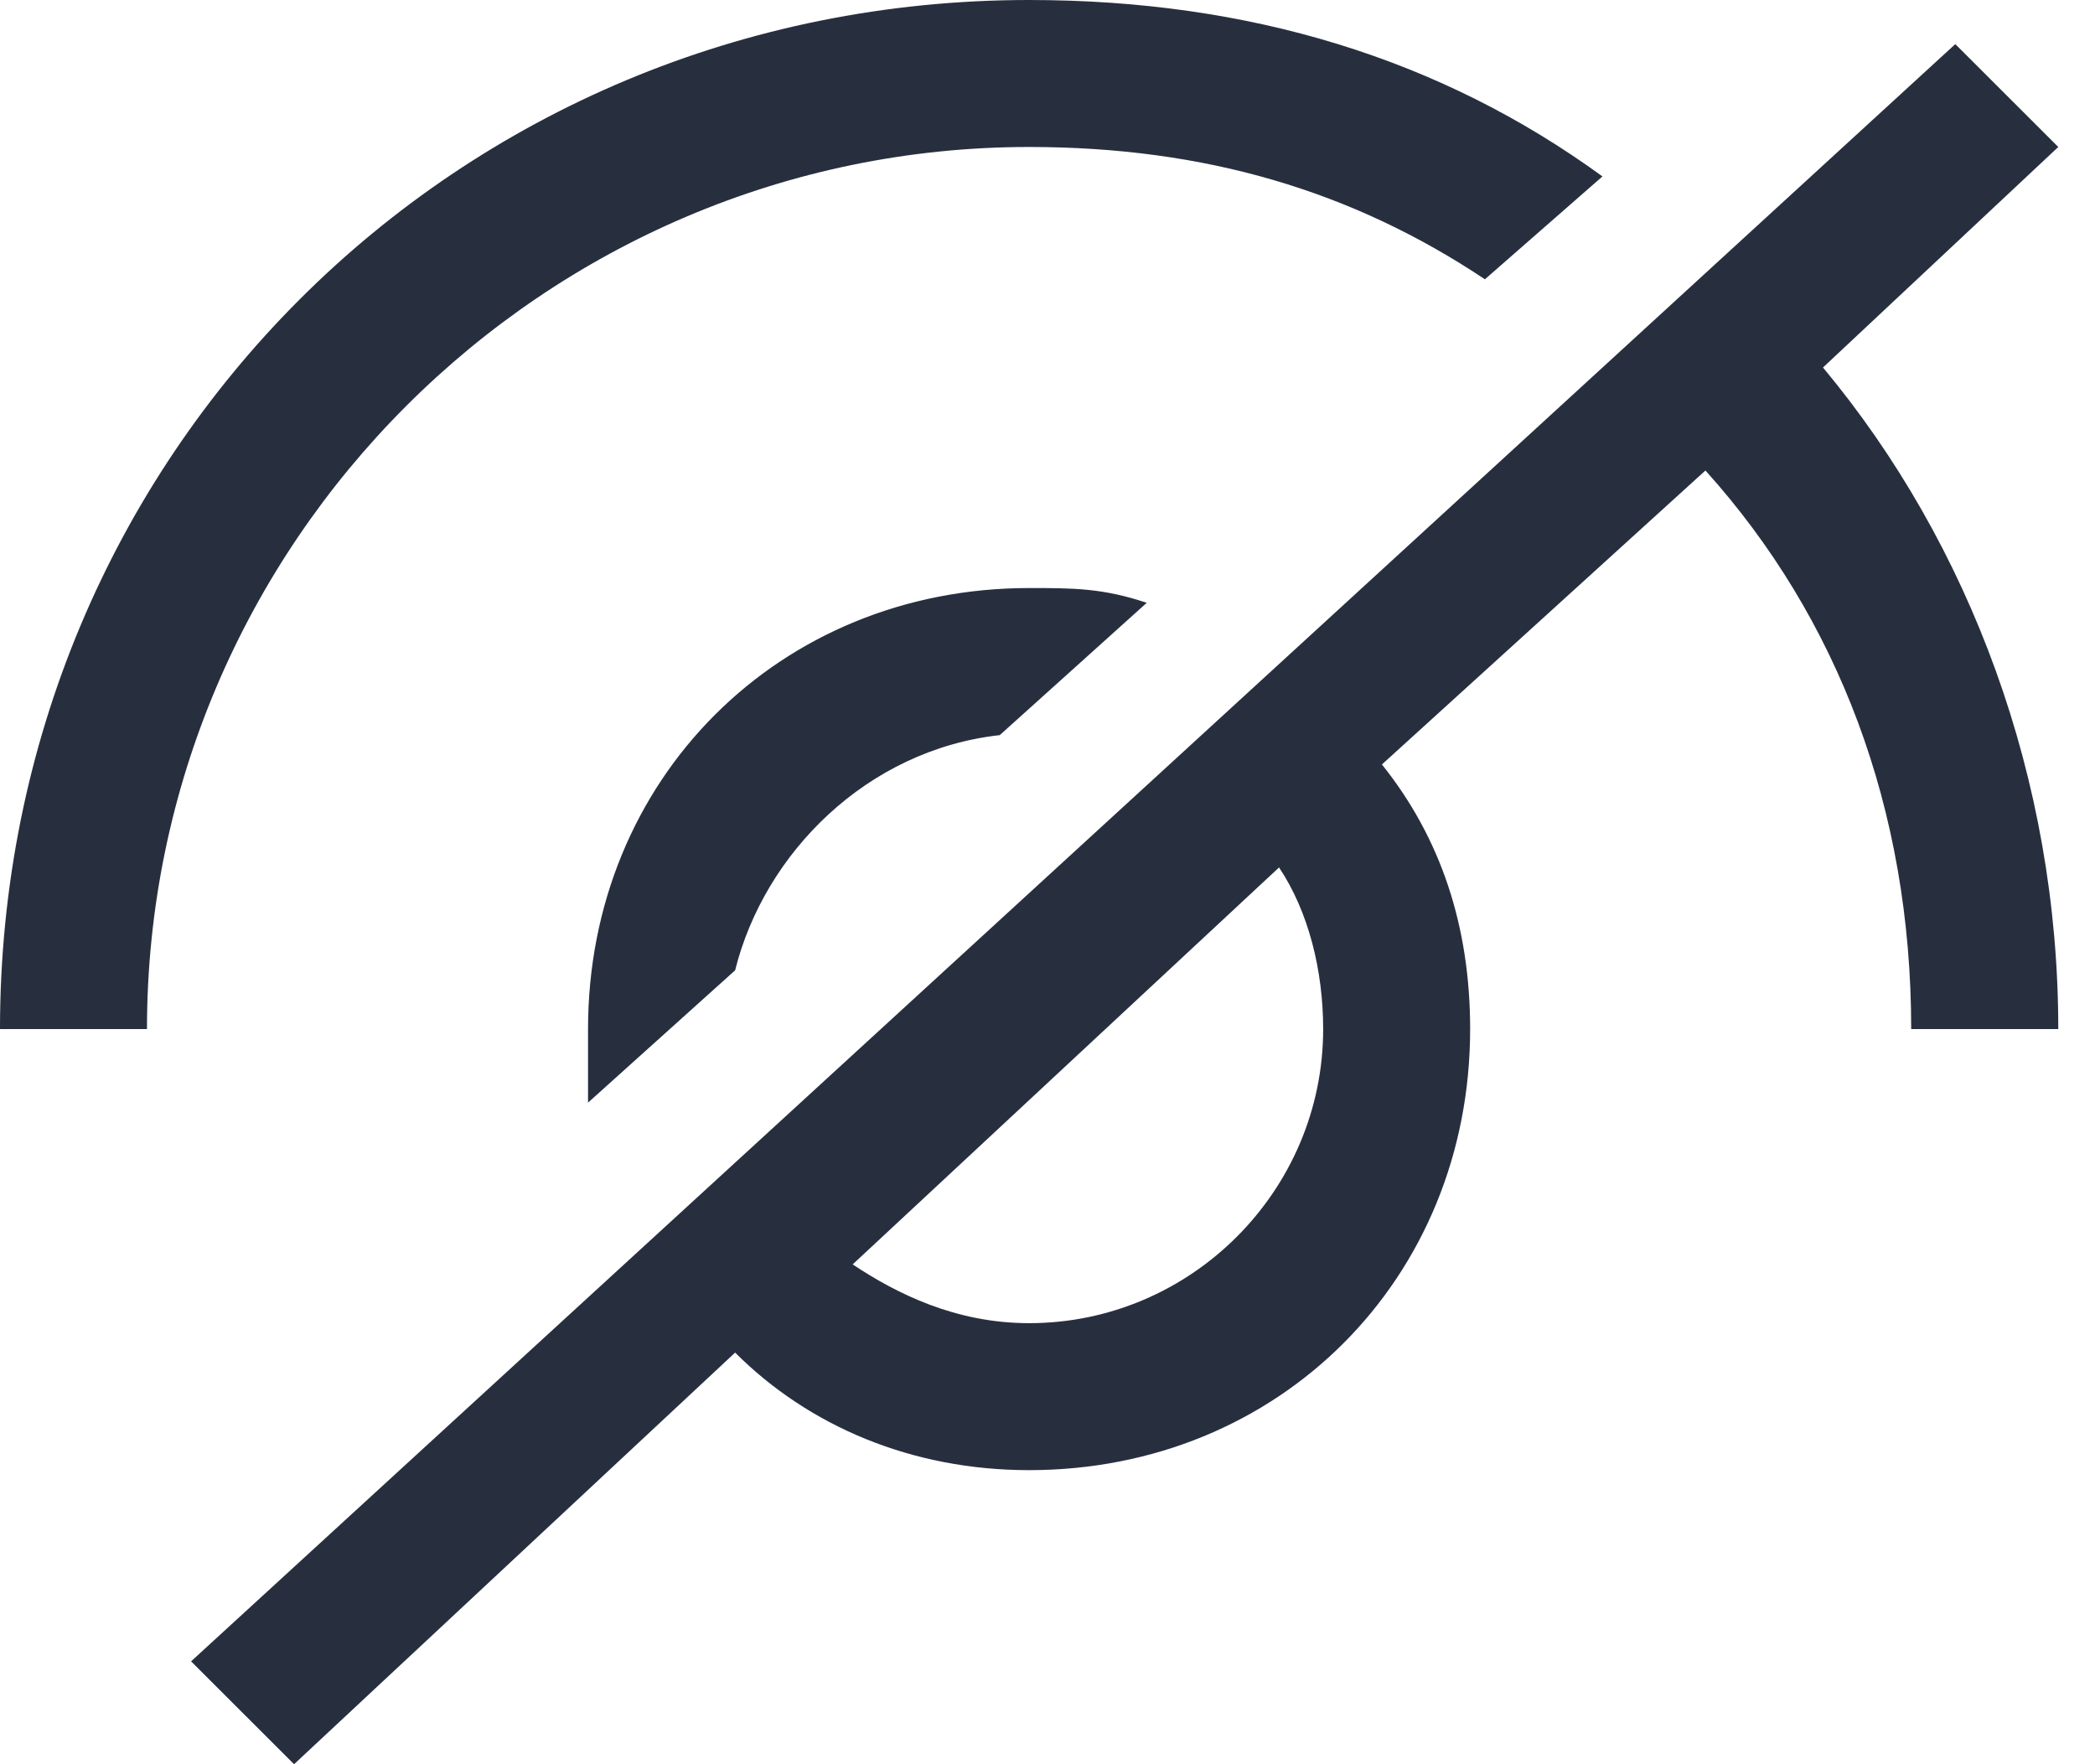 <svg width="19" height="16" viewBox="0 0 19 16" fill="none" xmlns="http://www.w3.org/2000/svg">
<path fill-rule="evenodd" clip-rule="evenodd" d="M9.333 0C11.333 0 13.067 0.533 14.533 1.6L13.467 2.533C12.267 1.733 10.933 1.333 9.333 1.333C4.933 1.333 1.333 4.933 1.333 9.333H-4.00543e-05C-4.00543e-05 4.133 4.133 0 9.333 0ZM18.667 1.333L16.533 3.333C17.867 4.933 18.667 7.067 18.667 9.333H17.333C17.333 7.333 16.667 5.6 15.467 4.267L12.533 6.933C13.067 7.6 13.333 8.4 13.333 9.333C13.333 11.6 11.6 13.333 9.333 13.333C8.267 13.333 7.333 12.933 6.667 12.267L2.667 16L1.733 15.067L17.733 0.4L18.667 1.333ZM11.6 7.867L7.733 11.467C8.133 11.733 8.667 12 9.333 12C10.8 12 12 10.8 12 9.333C12 8.8 11.867 8.267 11.6 7.867ZM5.333 10L6.667 8.8C6.933 7.733 7.867 6.8 9.067 6.667L10.4 5.467C10 5.333 9.733 5.333 9.333 5.333C7.067 5.333 5.333 7.067 5.333 9.333V10Z" fill="#272F3F"/>
</svg>
